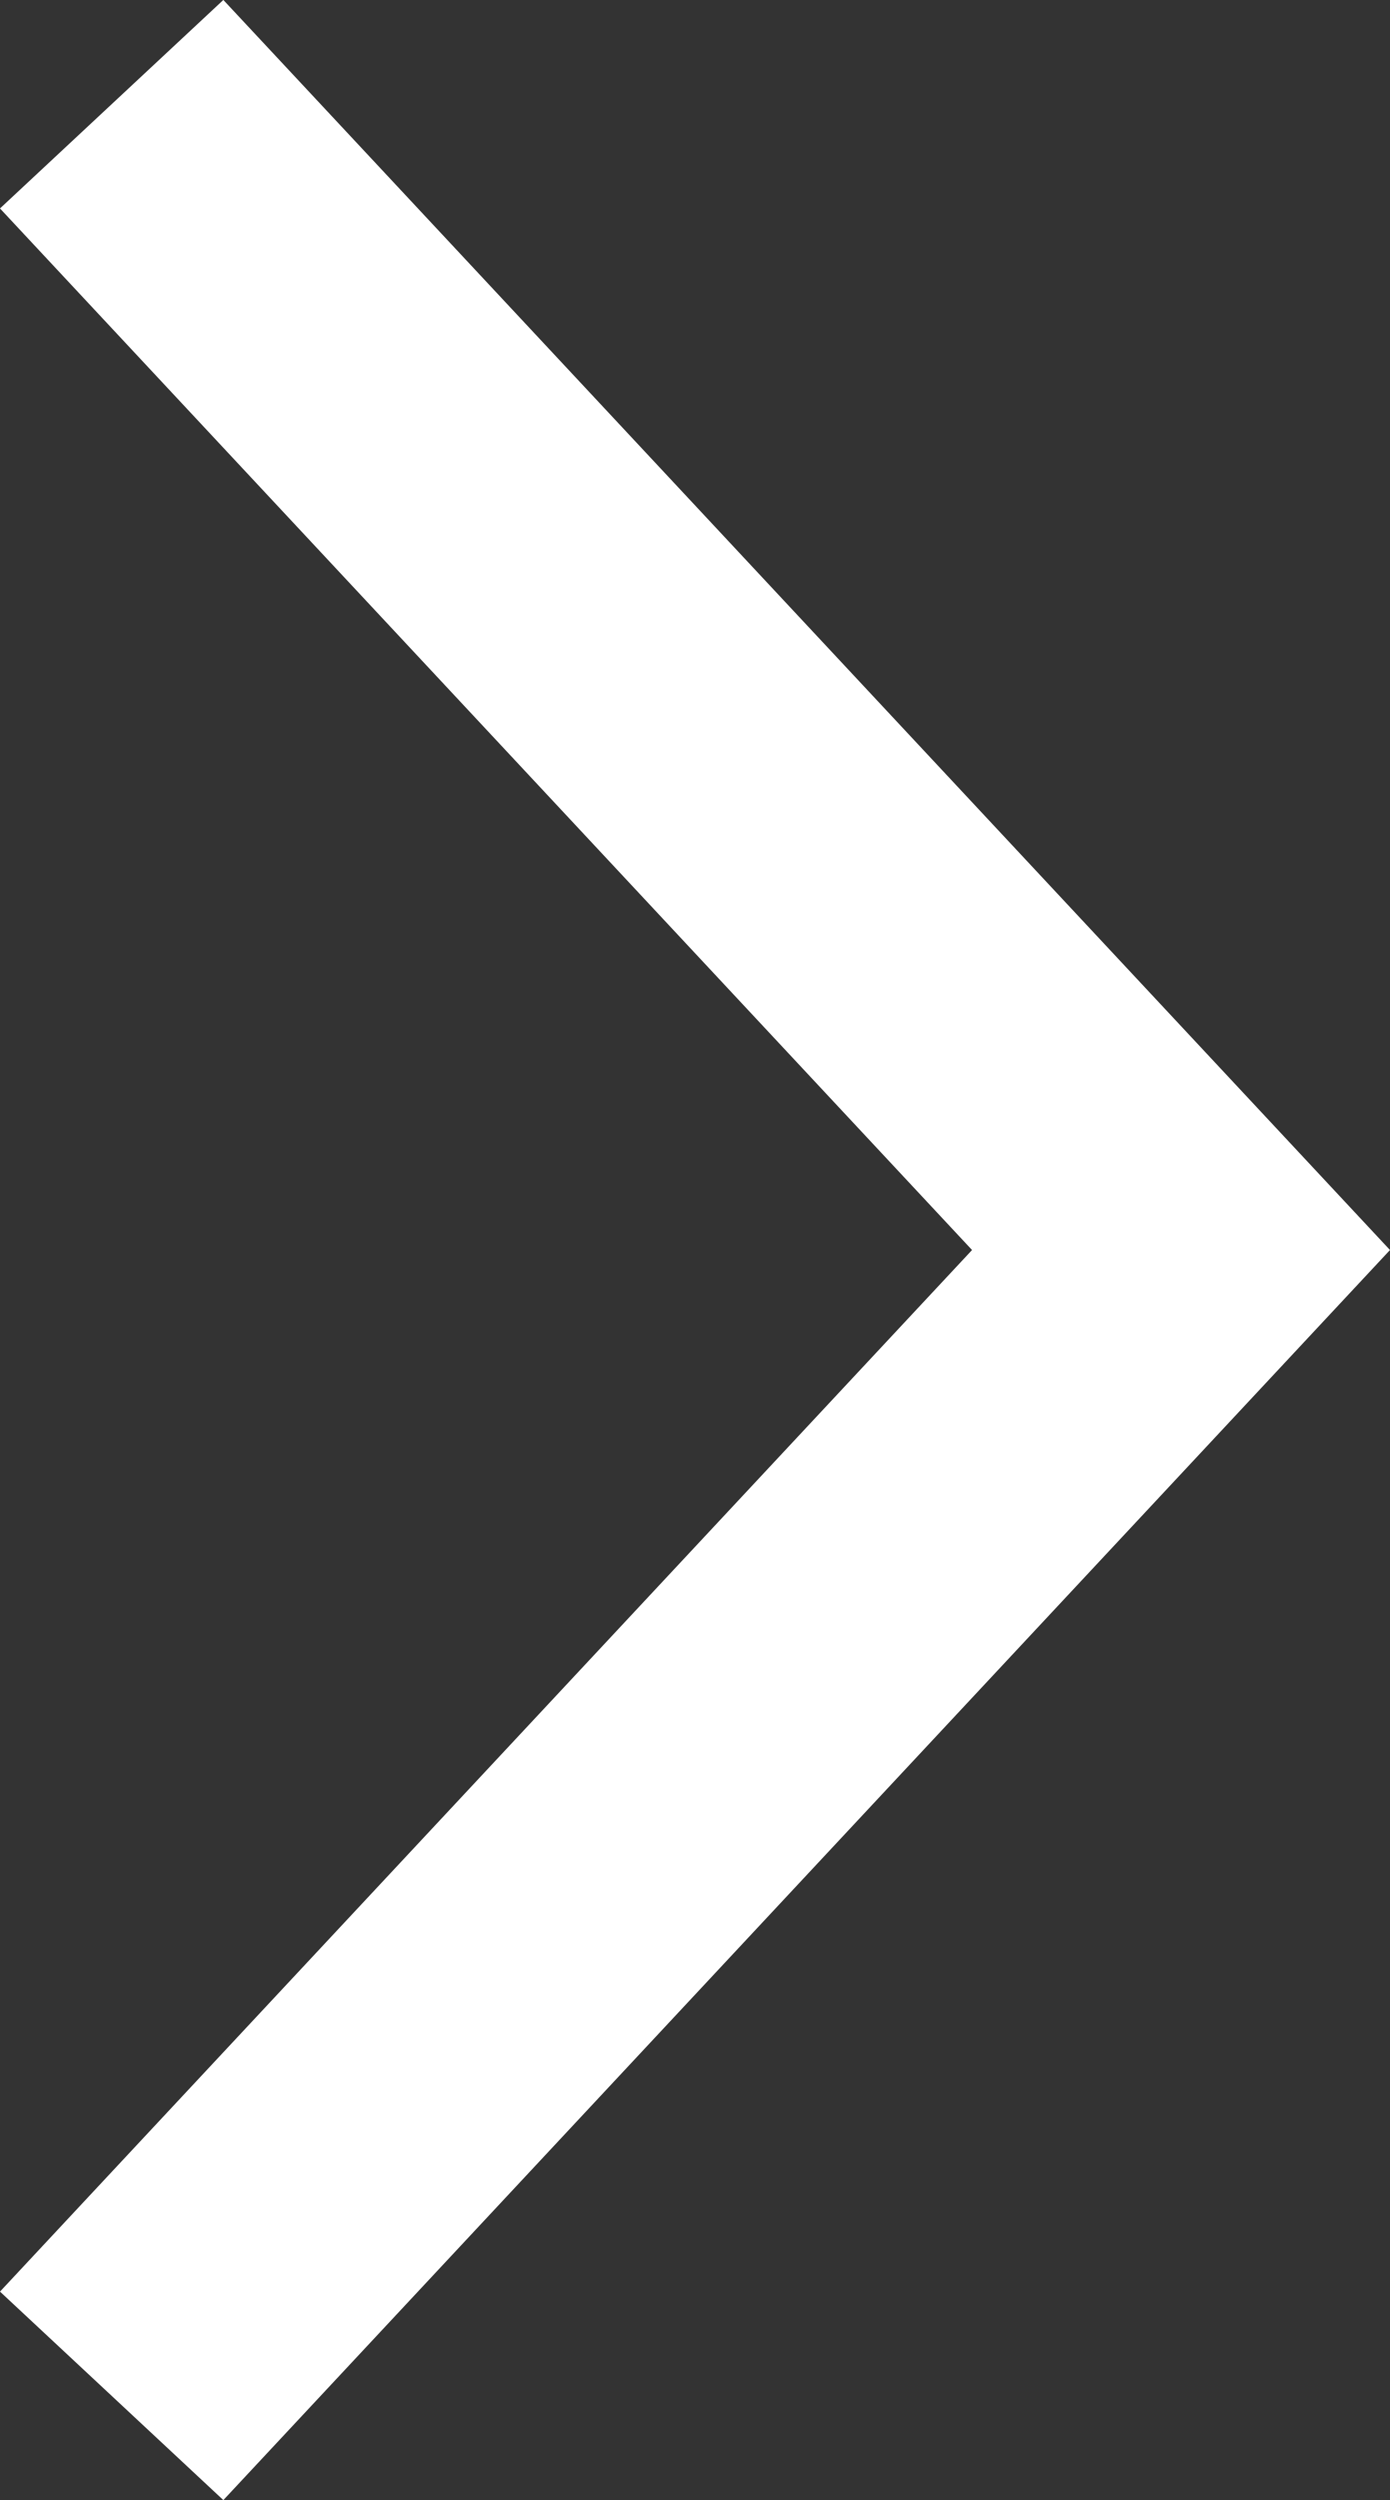 <svg xmlns="http://www.w3.org/2000/svg" width="9.099" height="16.364" viewBox="0 0 9.099 16.364"><rect x="0" y="0" width="9.099" height="16.364" fill="#333333" stroke="none"/><defs><style>.a{fill:none;stroke:#fff;stroke-width:2px;}</style></defs><path class="a" d="M4890.622,6990.389l7,7.5-7,7.5" transform="translate(-4889.891 -6989.707)"/></svg>
